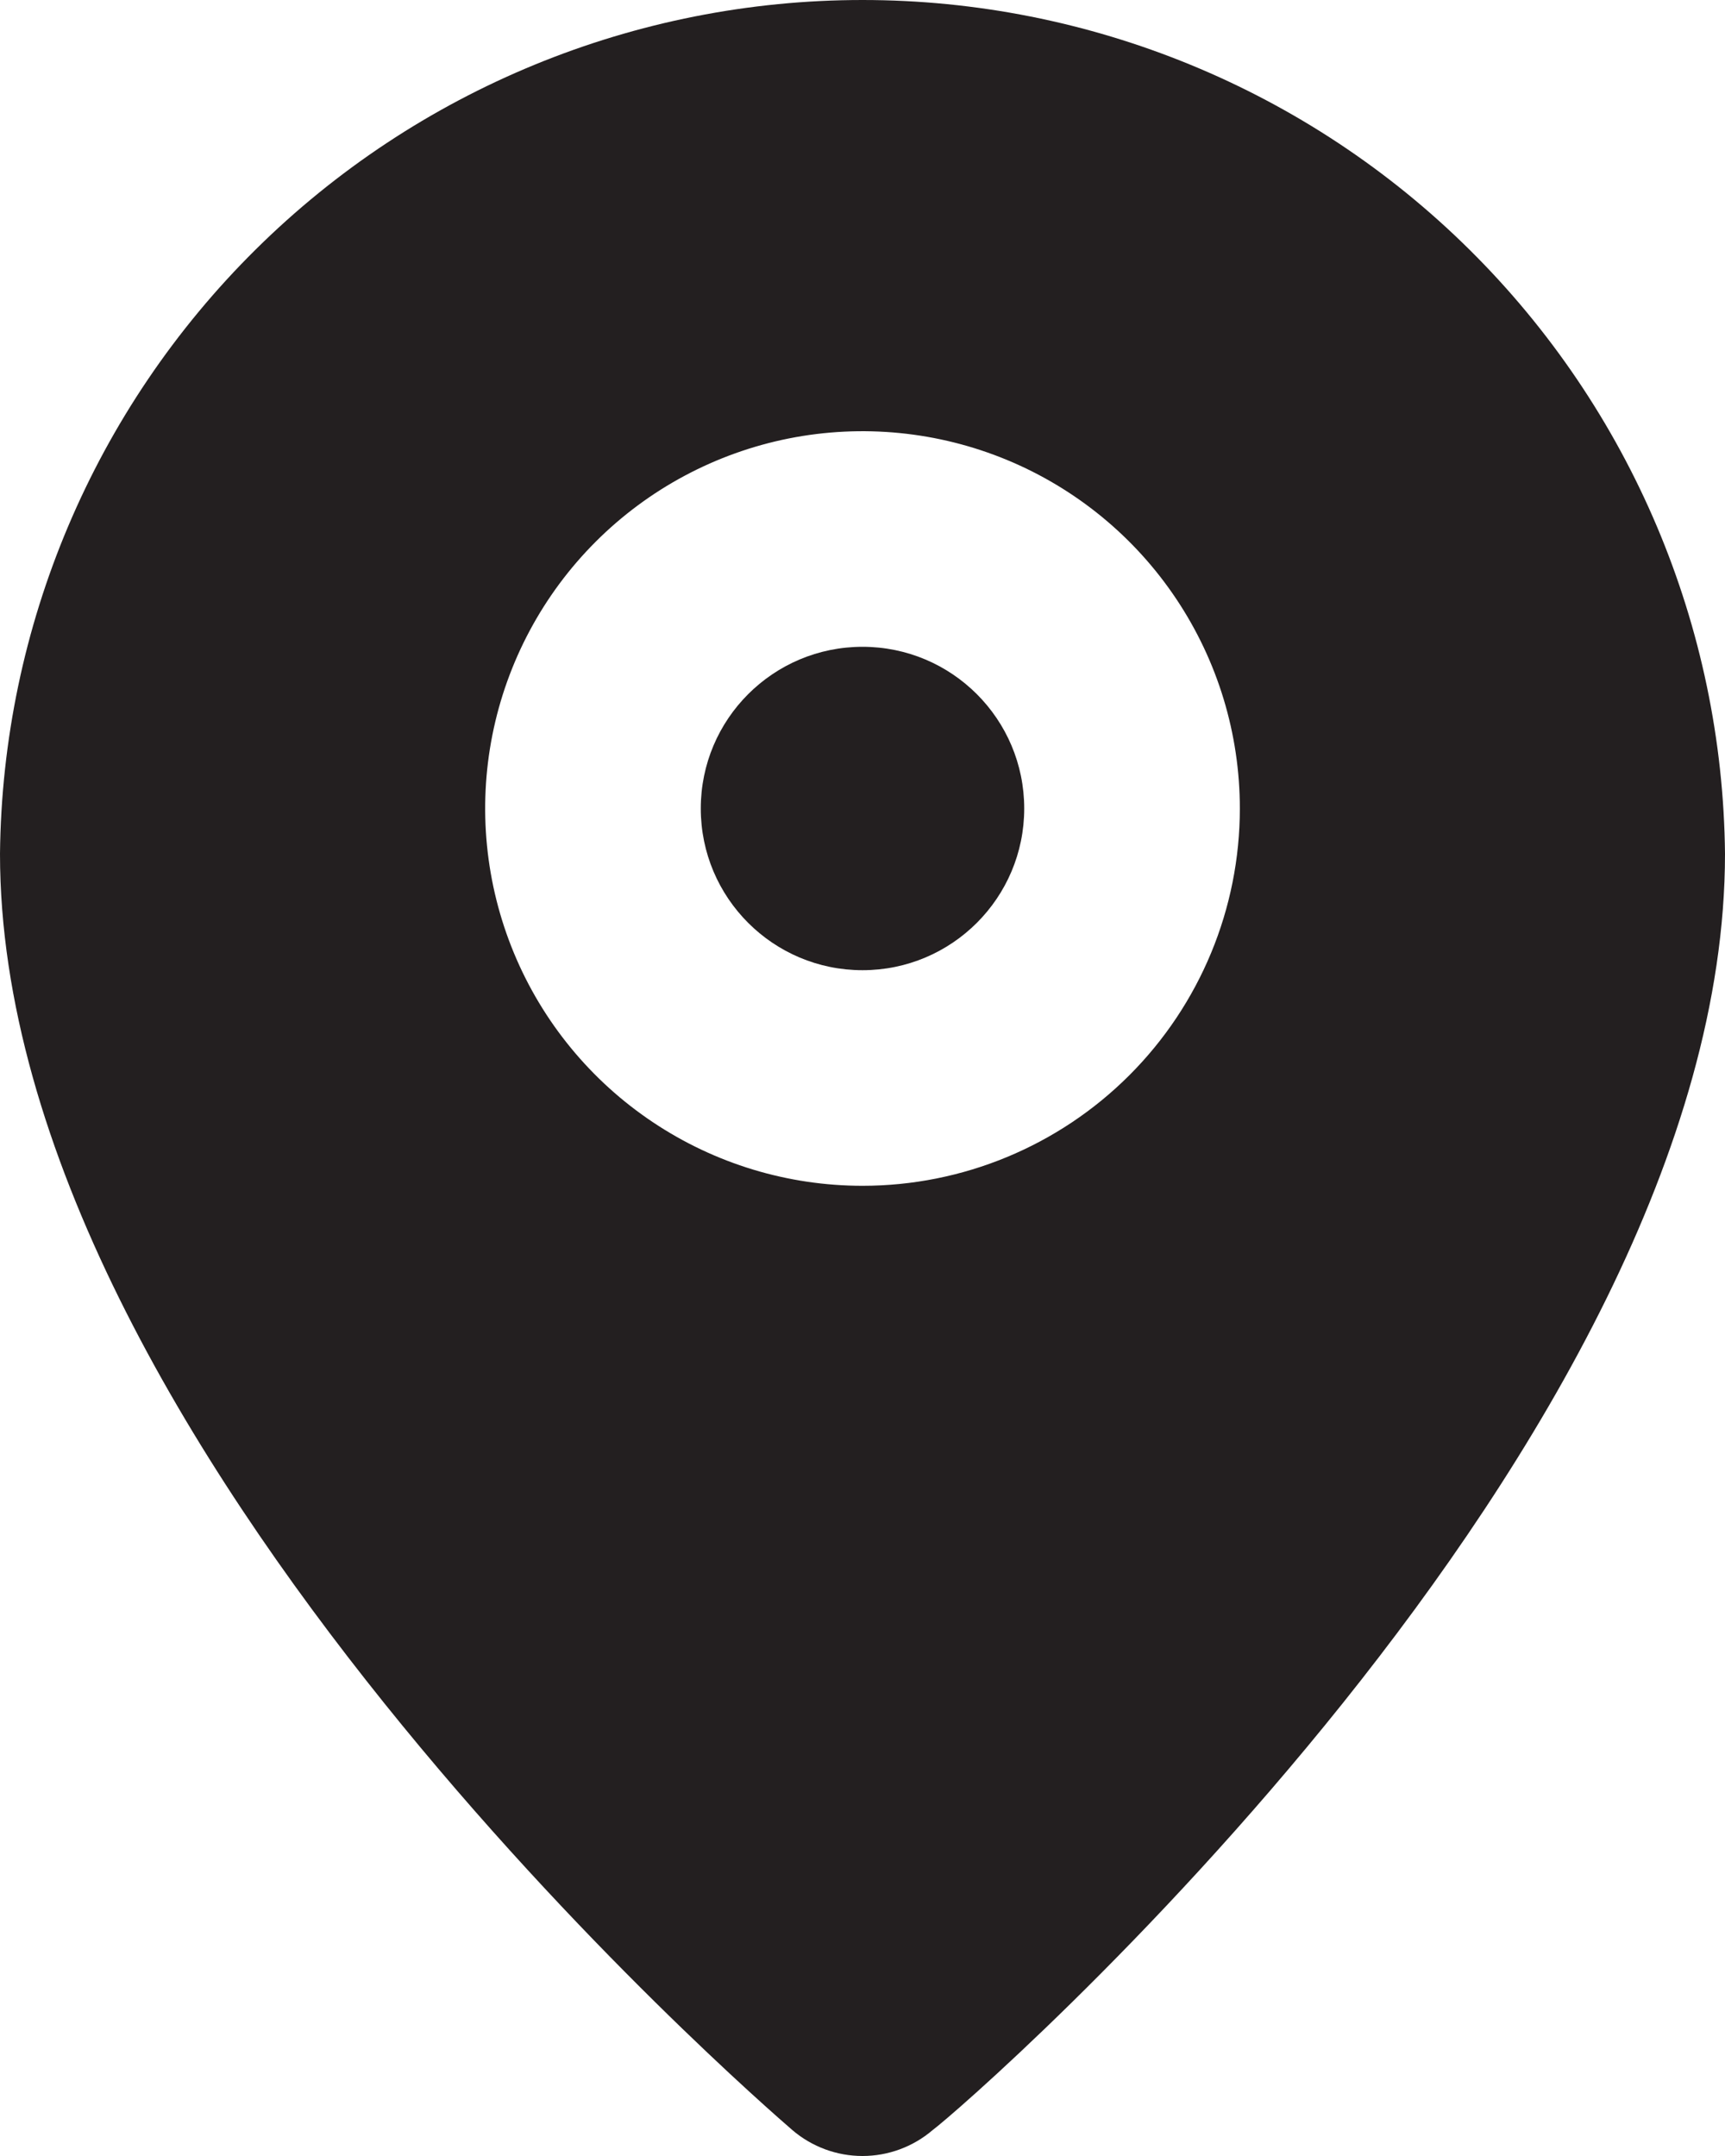 <svg width="40" height="50" viewBox="0 0 40 50" fill="none" xmlns="http://www.w3.org/2000/svg">
<path d="M20 22.5C22.071 22.5 23.75 20.821 23.75 18.75C23.75 16.679 22.071 15 20 15C17.929 15 16.25 16.679 16.25 18.75C16.25 20.821 17.929 22.5 20 22.5Z" fill="#231F20"/>
<path d="M20 2.50366e-08C14.73 -0 9.673 2.079 5.928 5.787C2.183 9.495 0.053 14.53 0 19.8C0 33.5 17.625 48.75 18.375 49.4C18.828 49.787 19.404 50 20 50C20.596 50 21.172 49.787 21.625 49.4C22.5 48.75 40 33.5 40 19.8C39.947 14.53 37.817 9.495 34.072 5.787C30.327 2.079 25.27 -0 20 2.50366e-08ZM20 27.5C18.269 27.5 16.578 26.987 15.139 26.025C13.7 25.064 12.578 23.697 11.916 22.099C11.254 20.5 11.081 18.74 11.418 17.043C11.756 15.346 12.589 13.787 13.813 12.563C15.037 11.339 16.596 10.506 18.293 10.168C19.99 9.831 21.75 10.004 23.349 10.666C24.947 11.328 26.314 12.45 27.275 13.889C28.237 15.328 28.75 17.019 28.75 18.75C28.75 21.071 27.828 23.296 26.187 24.937C24.546 26.578 22.321 27.5 20 27.5Z" fill="#231F20"/>
</svg>
